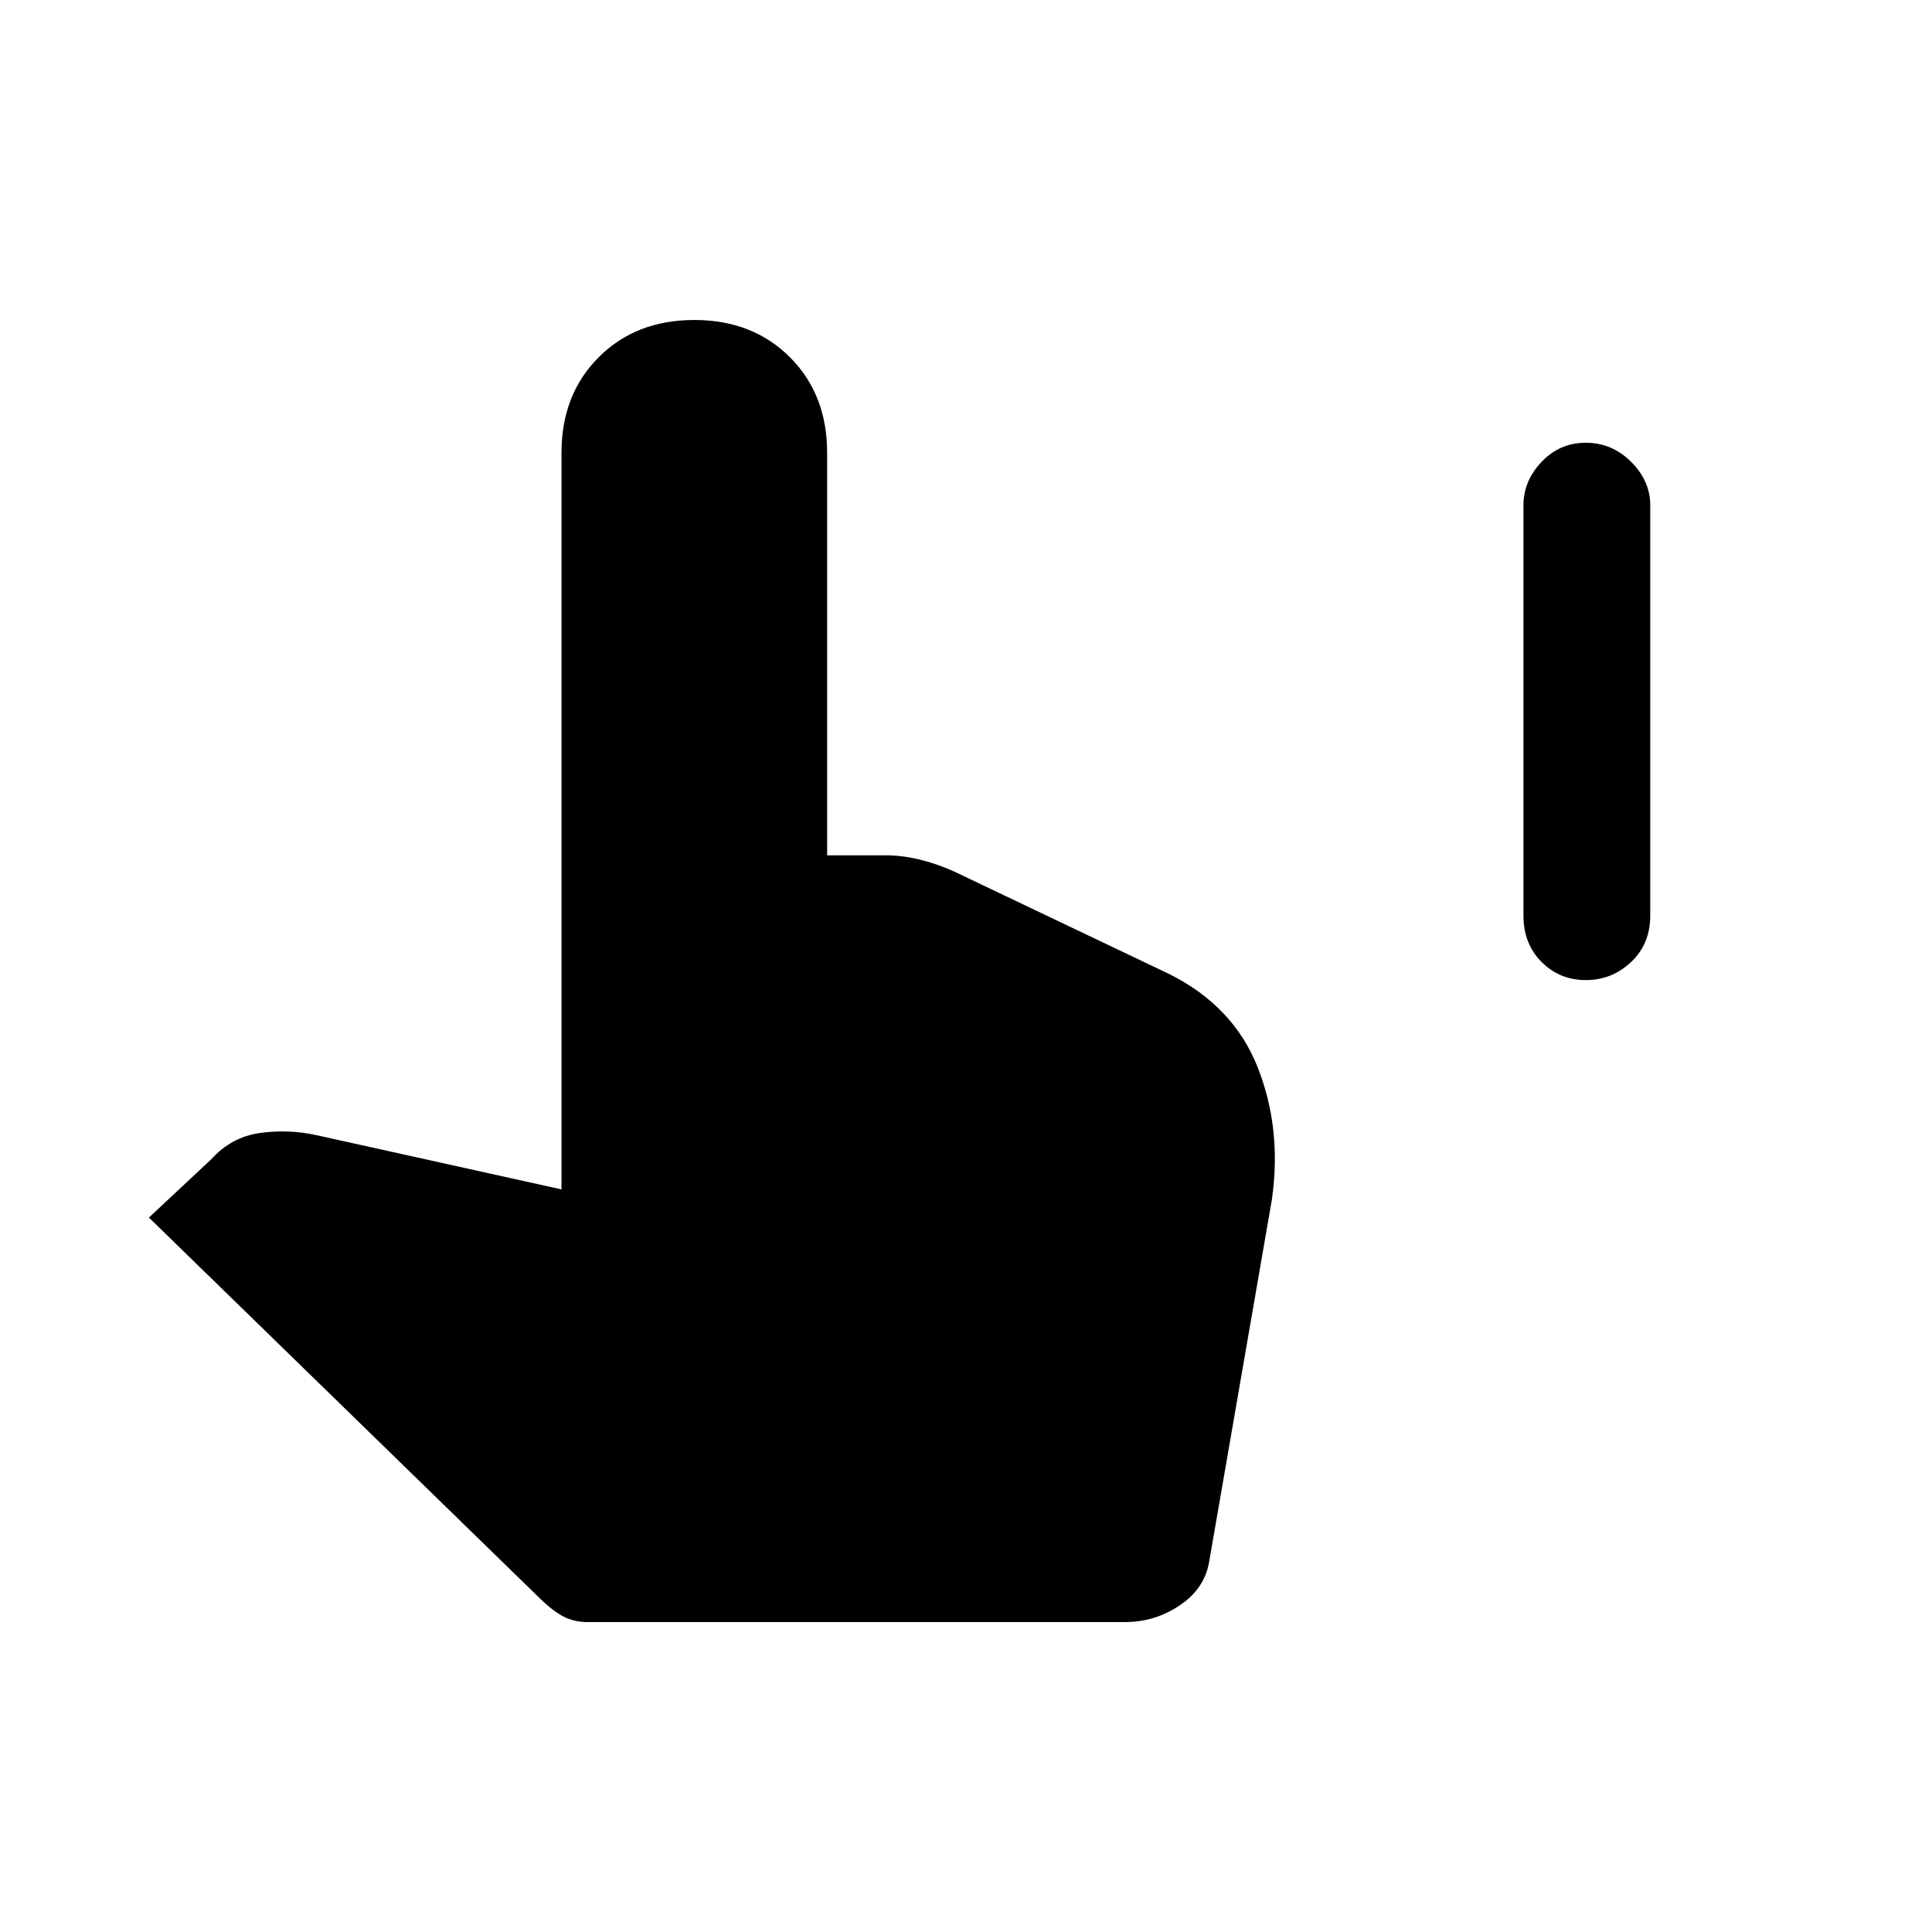 <svg xmlns="http://www.w3.org/2000/svg" height="48" width="48"><path d="M39.4 24.35q-.65 0-1.1-.45-.45-.45-.45-1.15v-10.2q0-.6.45-1.075T39.4 11q.65 0 1.125.475T41 12.55v10.2q0 .7-.475 1.15-.475.45-1.125.45ZM14.6 40.3q-.35 0-.625-.15t-.625-.5l-9.65-9.4 1.55-1.45q.5-.55 1.2-.65.7-.1 1.4.05l6.1 1.35v-18.3q0-1.45.925-2.375t2.375-.925q1.45 0 2.375.925t.925 2.375v10H22q.4 0 .825.1.425.1.875.3l5.35 2.55q1.6.8 2.2 2.325.6 1.525.35 3.275l-1.55 8.95q-.1.7-.725 1.125-.625.425-1.375.425Z"/></svg>